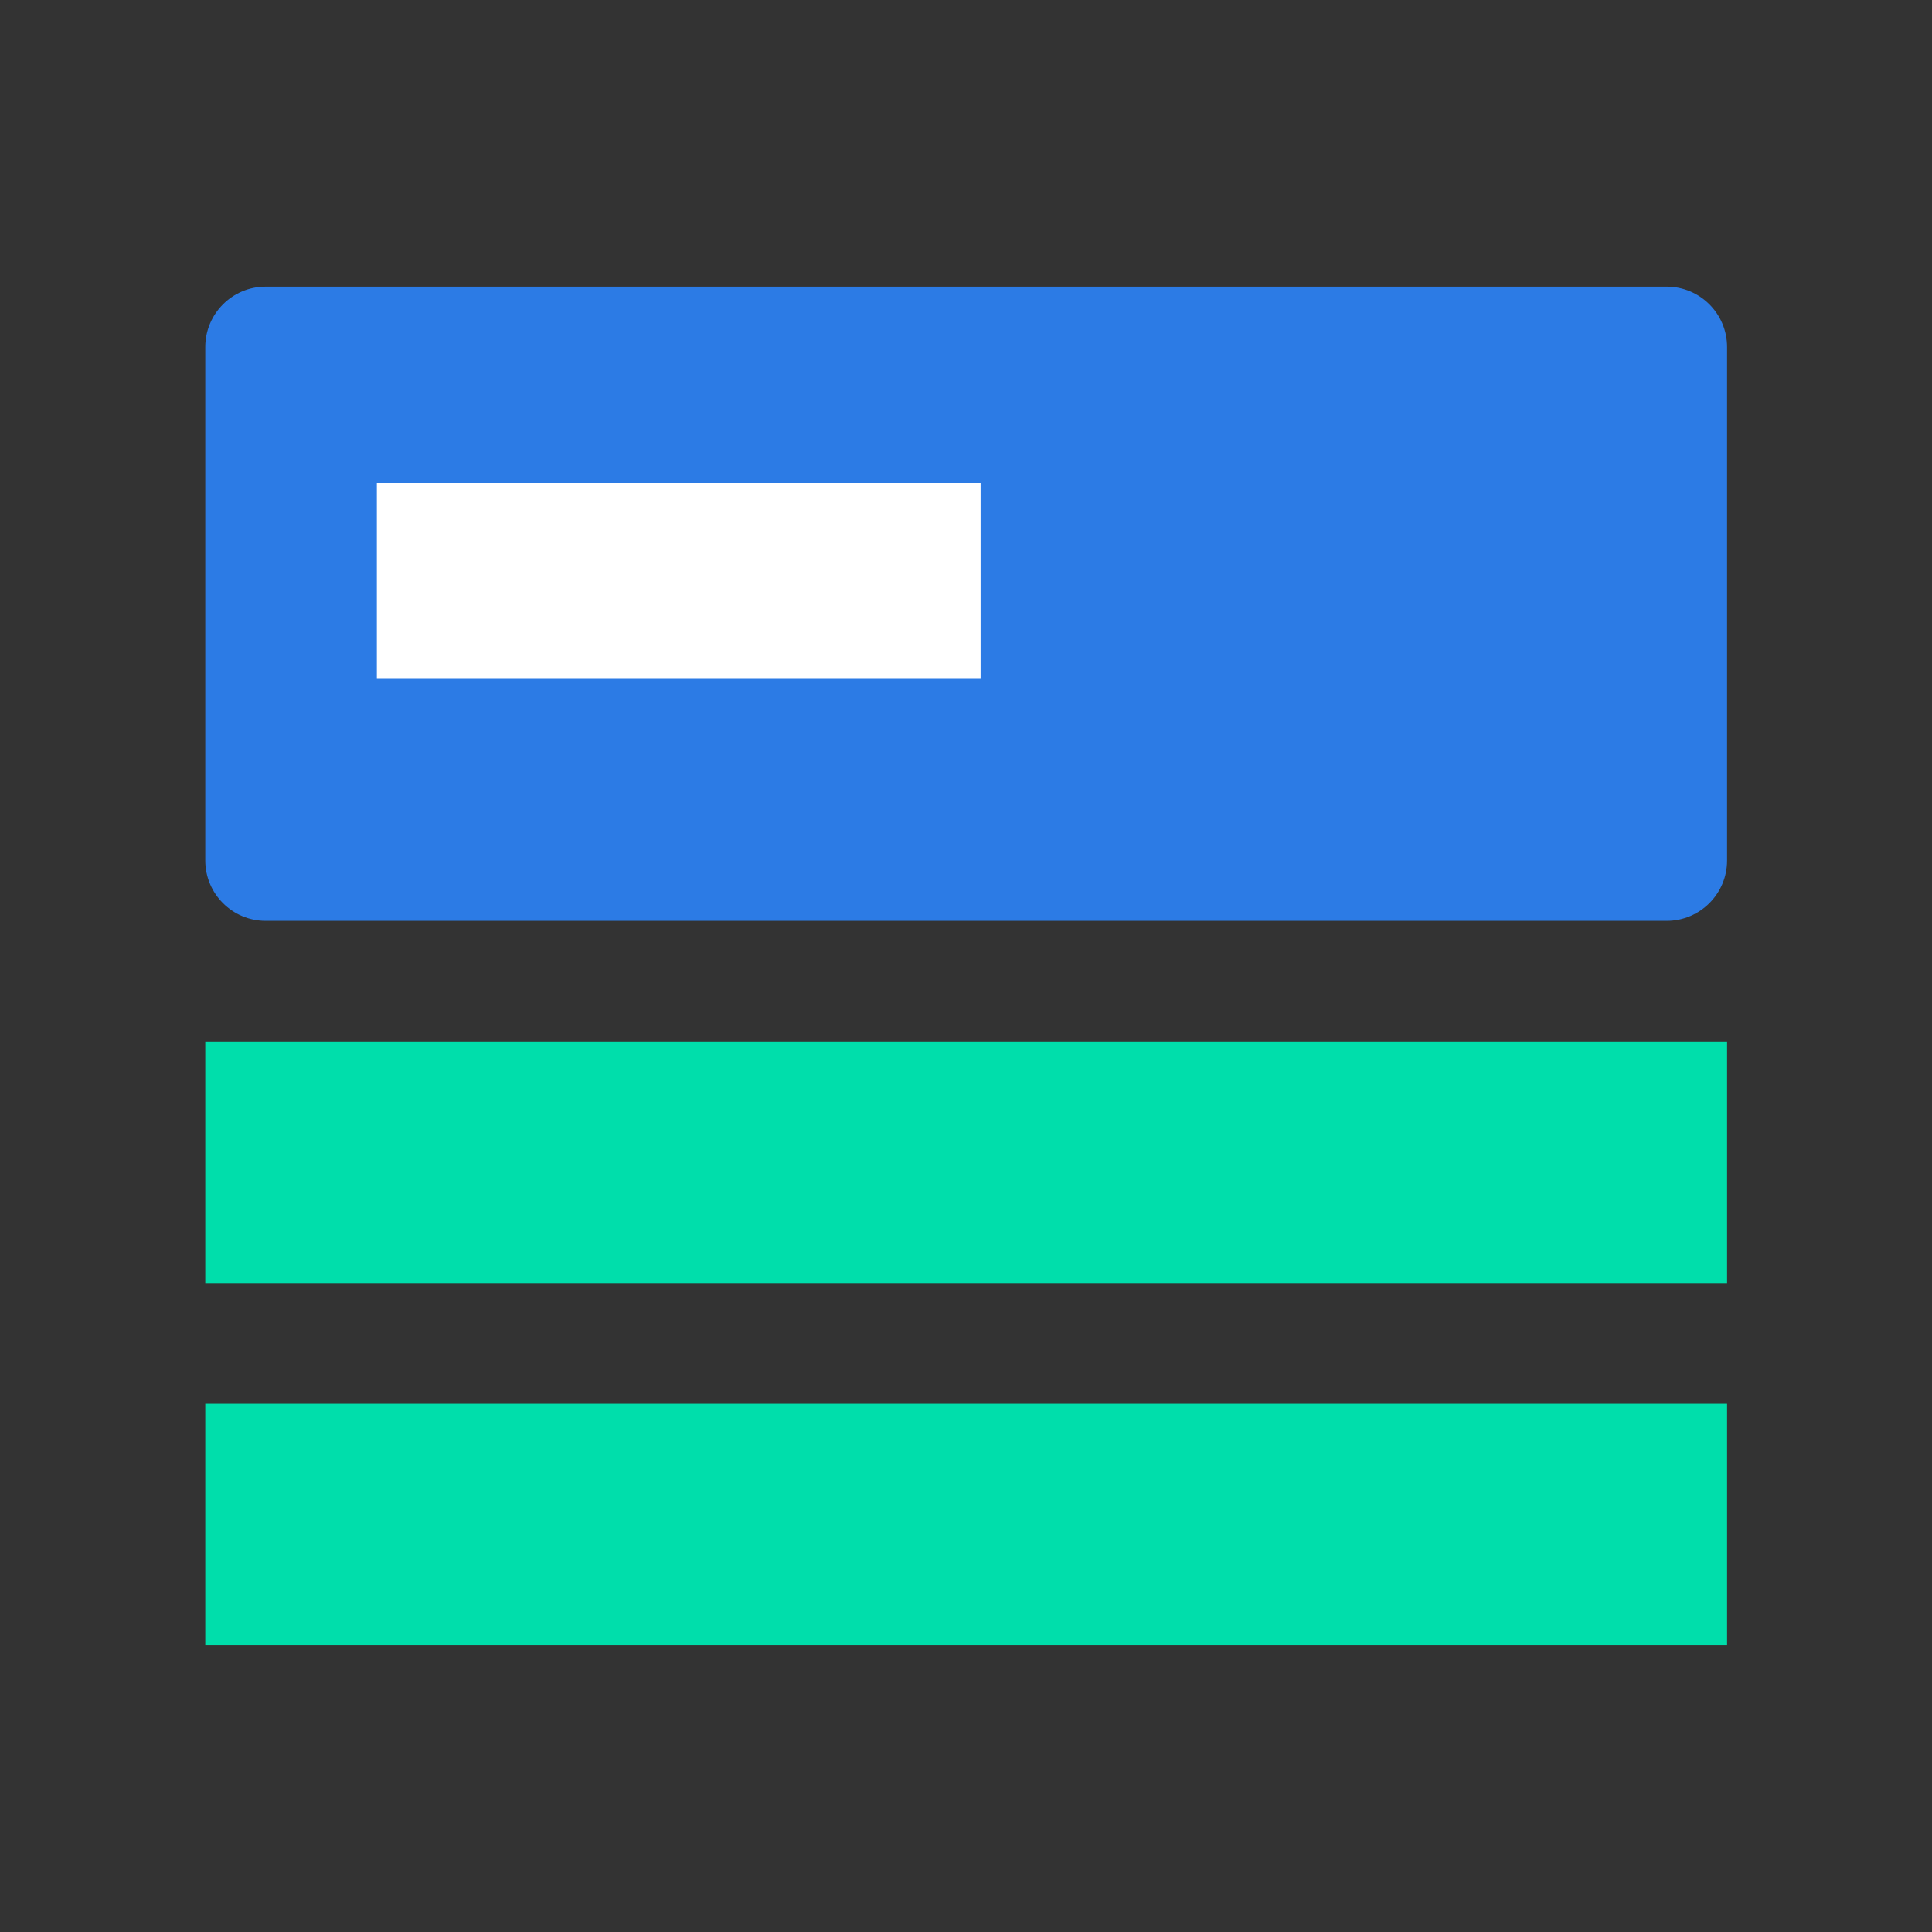 <?xml version="1.0" encoding="UTF-8"?>
<svg width="16px" height="16px" viewBox="0 0 16 16" version="1.1" xmlns="http://www.w3.org/2000/svg" xmlns:xlink="http://www.w3.org/1999/xlink">
    <rect x="0" y="0" width="16" height="16" fill="#333333" stroke="none"/>
    <title>分组</title>
    <g id="页面-1" stroke="none" stroke-width="1" fill="none" fill-rule="evenodd">
        <g id="切图" transform="translate(-710, -931)">
            <g id="分组" transform="translate(710, 931)">
                <g id="Sicon-BG" fill-rule="nonzero">
                    <rect x="0" y="0" width="16" height="16"></rect>
                </g>
                <g id="编组-2" transform="translate(1.7, 2.374)">
                    <path d="M0.5,-3.64153152e-14 L12.103,-3.64153152e-14 C12.379,-3.64660417e-14 12.603,0.224 12.603,0.5 L12.603,4.752 C12.603,5.028 12.379,5.252 12.103,5.252 L0.5,5.252 C0.224,5.252 -1.0817675e-12,5.028 -1.08180132e-12,4.752 L-1.08180132e-12,0.5 C-1.08183513e-12,0.224 0.224,-3.63645887e-14 0.5,-3.64153152e-14 Z" id="矩形" fill="#2C7BE5" fill-rule="nonzero"></path>
                    <rect id="矩形备份-8" fill="#00DEAB" x="3.54383189e-13" y="6.252" width="12.603" height="2"></rect>
                    <rect id="矩形备份-9" fill="#00DEAB" x="3.54383189e-13" y="9.252" width="12.603" height="2"></rect>
                    <polygon id="矩形" fill="#FFFFFF" points="1.421 1.626 6.421 1.626 6.421 3.242 1.421 3.242"></polygon>
                </g>
            </g>
        </g>
    </g>
</svg>
